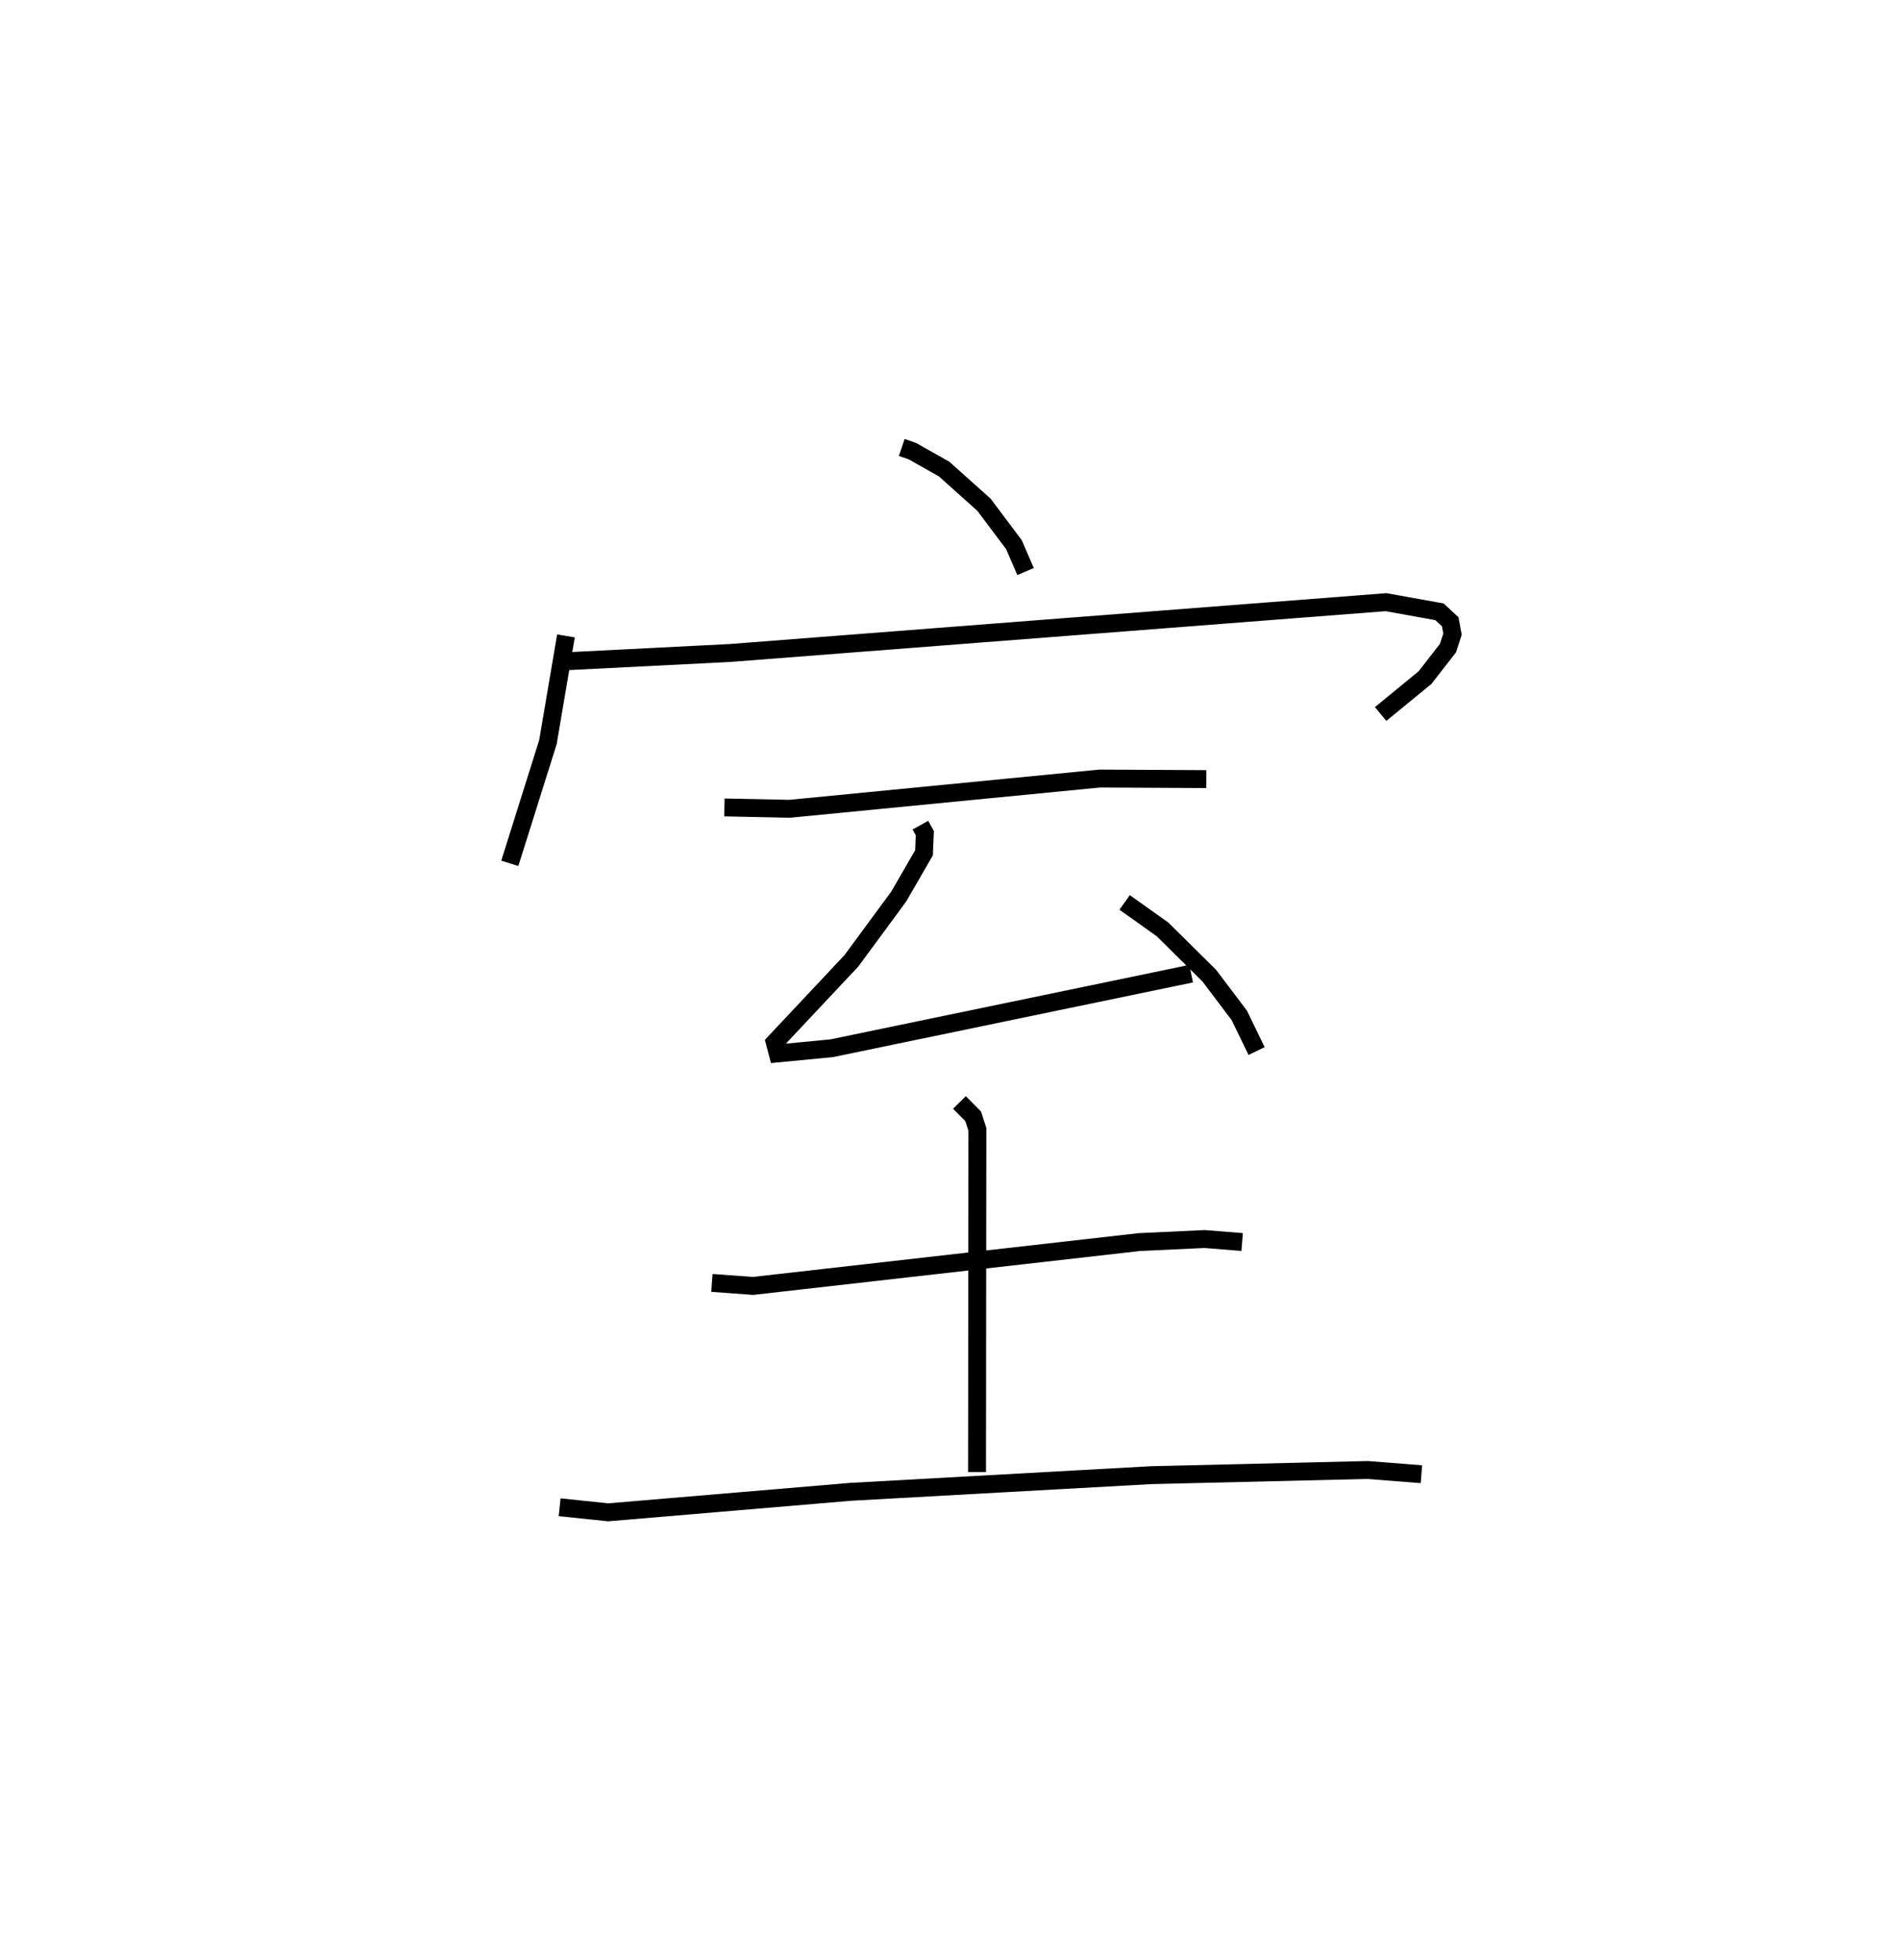 <?xml version="1.0" encoding="utf-8" ?>
<svg baseProfile="full" height="109.493" version="1.1" width="106.147" xmlns="http://www.w3.org/2000/svg" xmlns:ev="http://www.w3.org/2001/xml-events" xmlns:xlink="http://www.w3.org/1999/xlink"><defs /><rect fill="white" height="109.493" width="106.147" x="0" y="0" /><path d="M25,25 m0.0,0.0 m25.378,-6.377168659810195e-07 l0.582,0.198 1.785,1.008 l2.226,1.992 1.675,2.231 l0.648,1.501 m-25.675,3.596 l-1.008,5.936 -2.13,6.771 m3.191,-11.291 l9.128,-0.462 36.632,-2.838 l2.988,0.538 0.6,0.558 l0.127,0.691 -0.254,0.78 l-1.283,1.649 -2.479,2.033 m-36.66,5.219 l3.643,0.076 17.315,-1.689 l5.964,0.03 m-15.973,2.573 l0.247,0.445 -0.045,1.098 l-1.413,2.446 -2.645,3.592 l-4.279,4.555 0.162,0.617 l3.02,-0.29 20.079,-4.166 m-3.717,-3.98 l2.118,1.507 2.613,2.586 l1.677,2.22 0.966,1.991 m-30.431,12.953 l2.297,0.168 21.581,-2.449 l3.651,-0.171 2.094,0.168 m-15.794,-7.797 l0.767,0.773 0.236,0.729 l-0.02,19.146 m-23.318,1.966 l2.711,0.284 13.543,-1.145 l16.77,-0.93 12.11,-0.29 l3.01,0.236 " fill="none" stroke="black" stroke-width="1" /></svg>